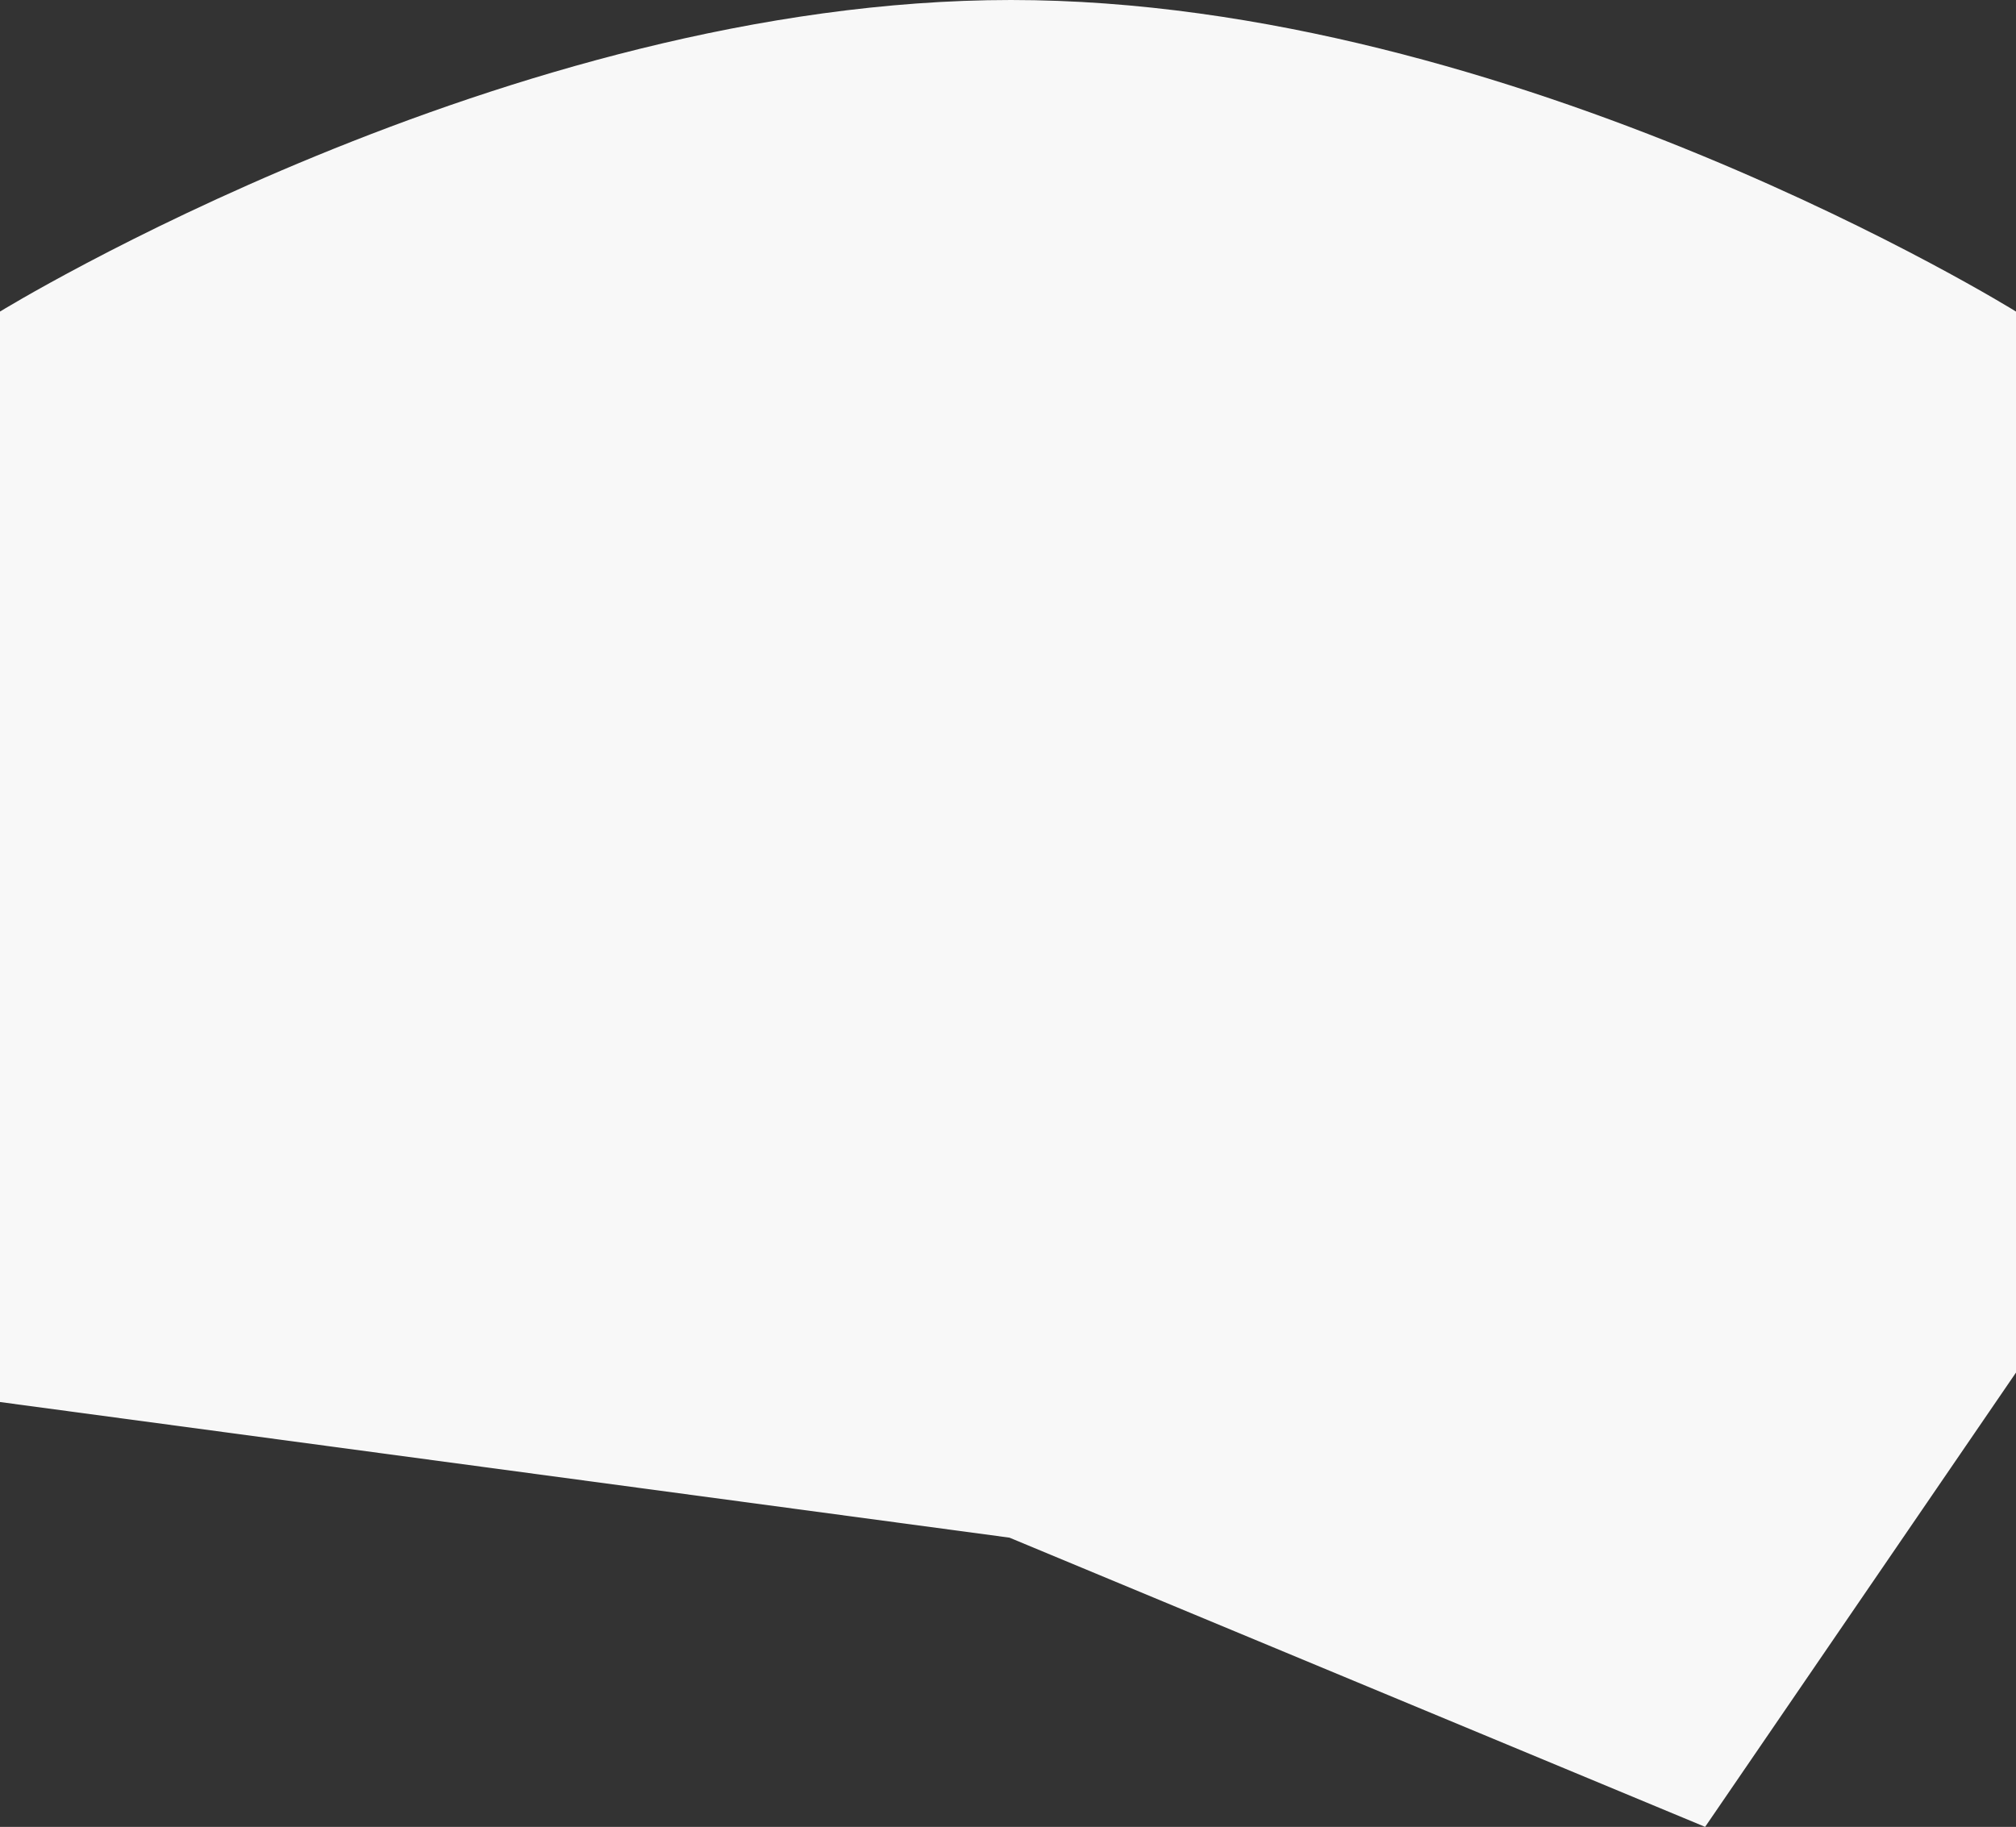 <svg xmlns="http://www.w3.org/2000/svg" width="1366" height="1238.053" viewBox="0 0 1366 1238.053">
  <rect x="0" y="0" width="1366" height="1238.053" fill="#333333" stroke="none"/>
  <path id="Path_1164" data-name="Path 1164" d="M0,0S343.5-211.142,685-211.142,1366,0,1366,0V719.034L1155.354,1026.91,684,830.91,0,739Z" transform="translate(0 211.143)" fill="#f8f8f8"/>
</svg>
